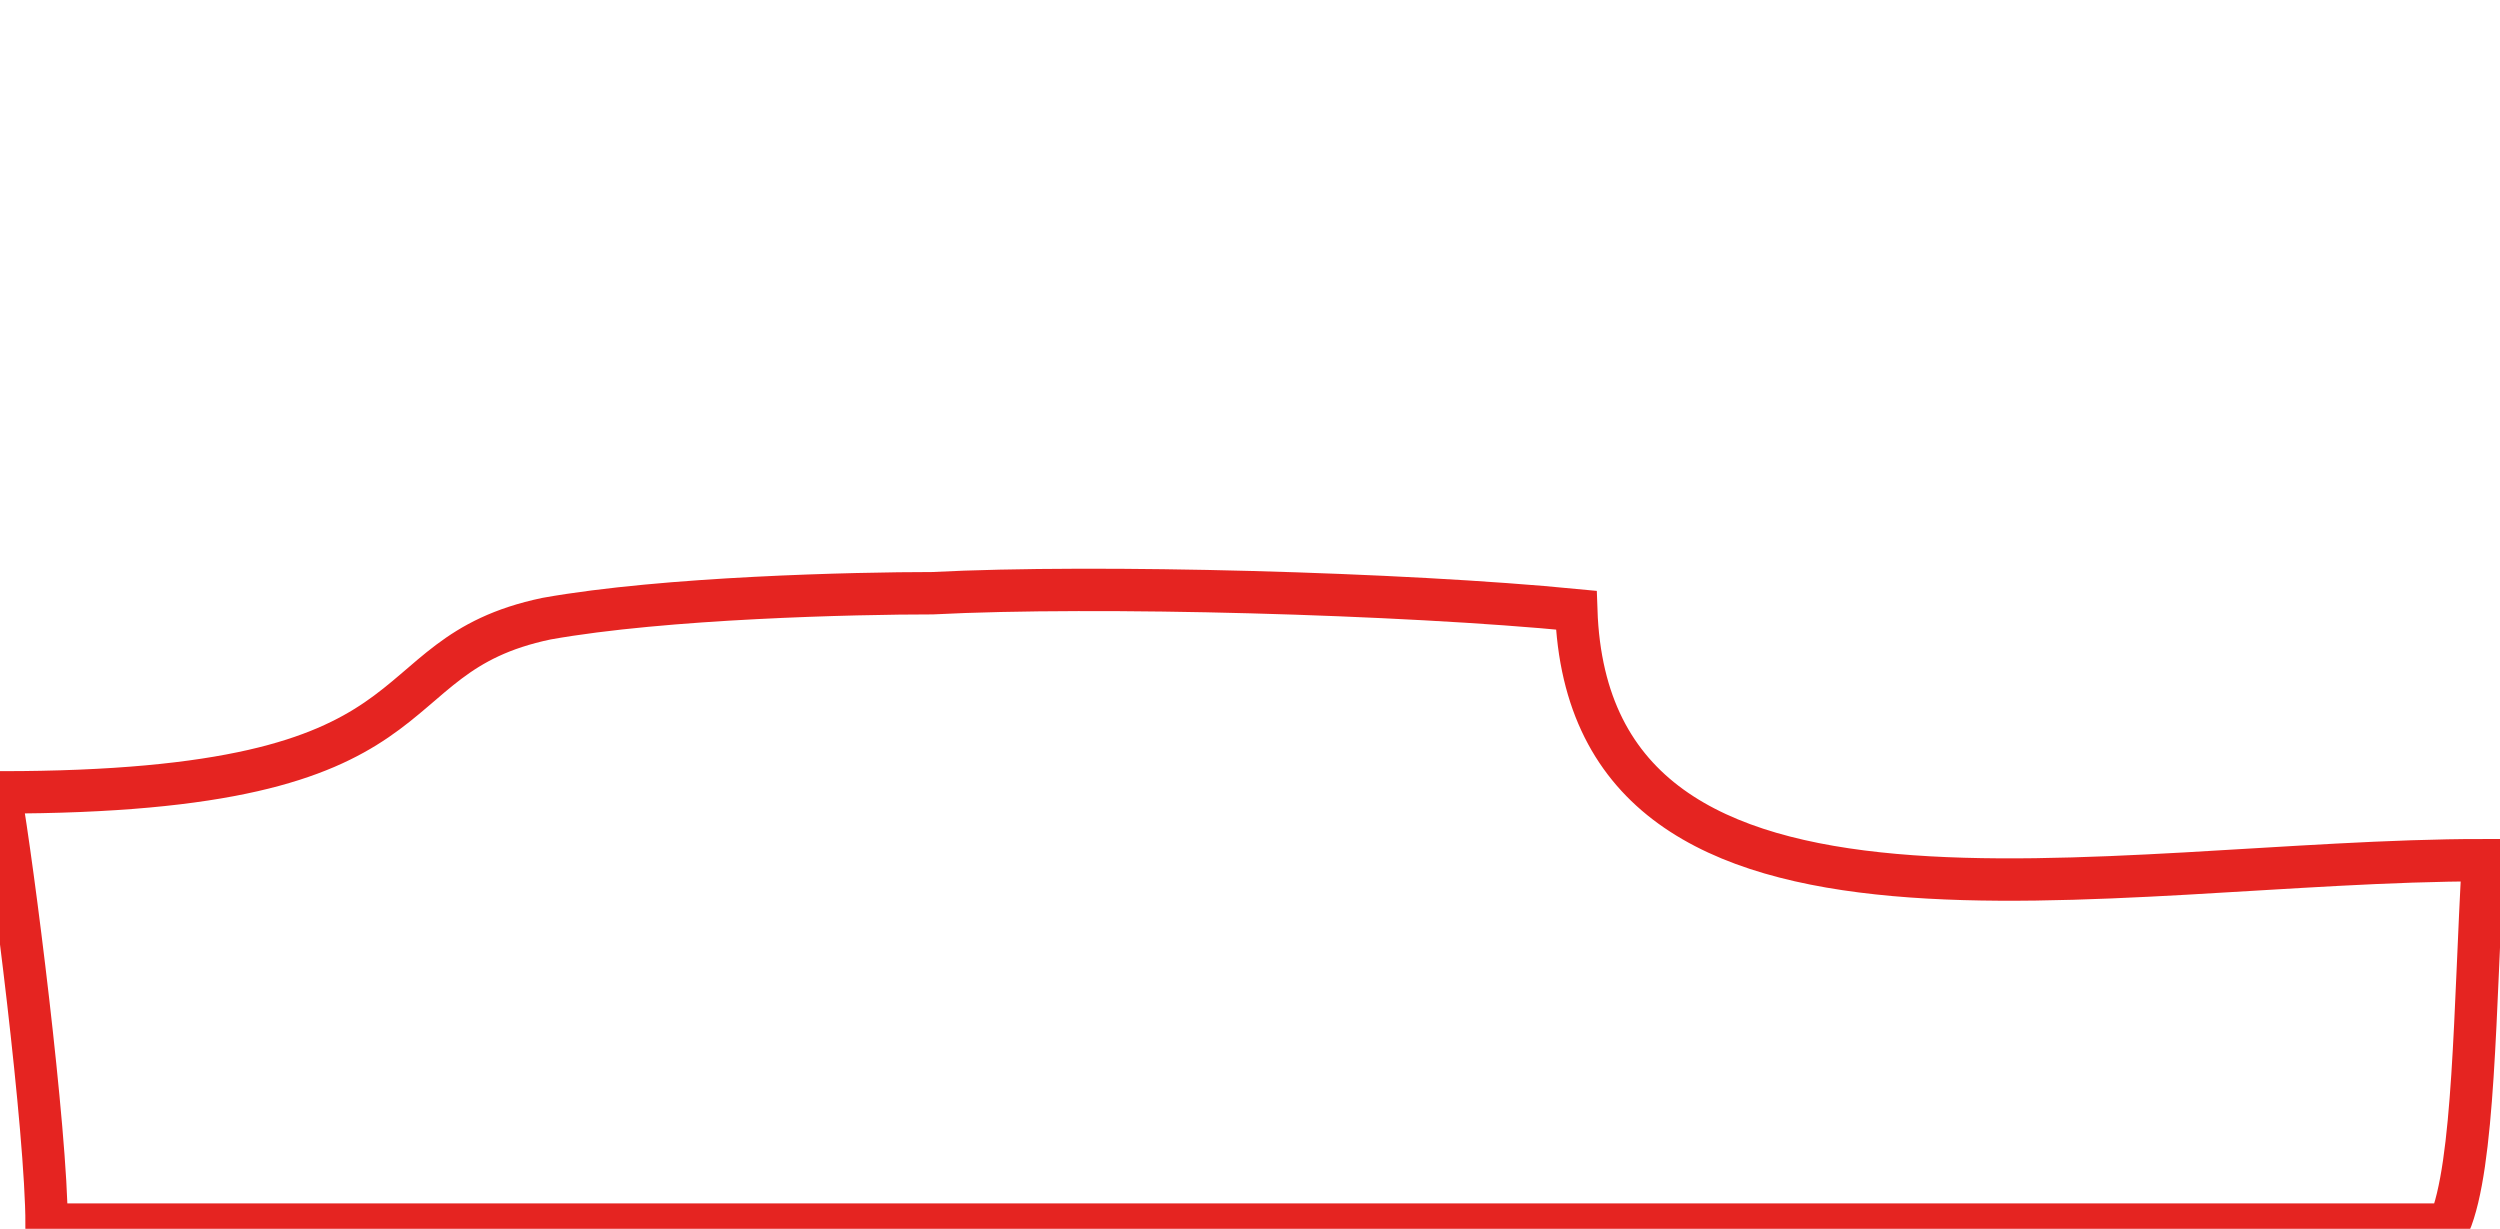<?xml version="1.0" encoding="utf-8"?>
<!-- Generator: Adobe Illustrator 21.0.2, SVG Export Plug-In . SVG Version: 6.00 Build 0)  -->
<svg version="1.1" id="Layer_1" xmlns="http://www.w3.org/2000/svg" xmlns:xlink="http://www.w3.org/1999/xlink" x="0px" y="0px"
	 viewBox="0 0 59 29" style="enable-background:new 0 0 59 29;" xml:space="preserve">
<style type="text/css">
	.st0{fill:none;stroke:#E52421;stroke-miterlimit:10;}
</style>
<path class="st0" d="M12.9,14.6c2.8-0.5,7.3-0.6,9.1-0.6c3.9-0.2,11.1,0,15.2,0.4c0.3,8.8,12.6,5.9,21.4,5.9
	c-0.2,3.5-0.2,7.2-0.8,8.6c-1.5,0-54,0-56.7,0C1.1,26.7,0.3,20.4,0,18.7C10.8,18.7,8.6,15.5,12.9,14.6z"/>
</svg>
